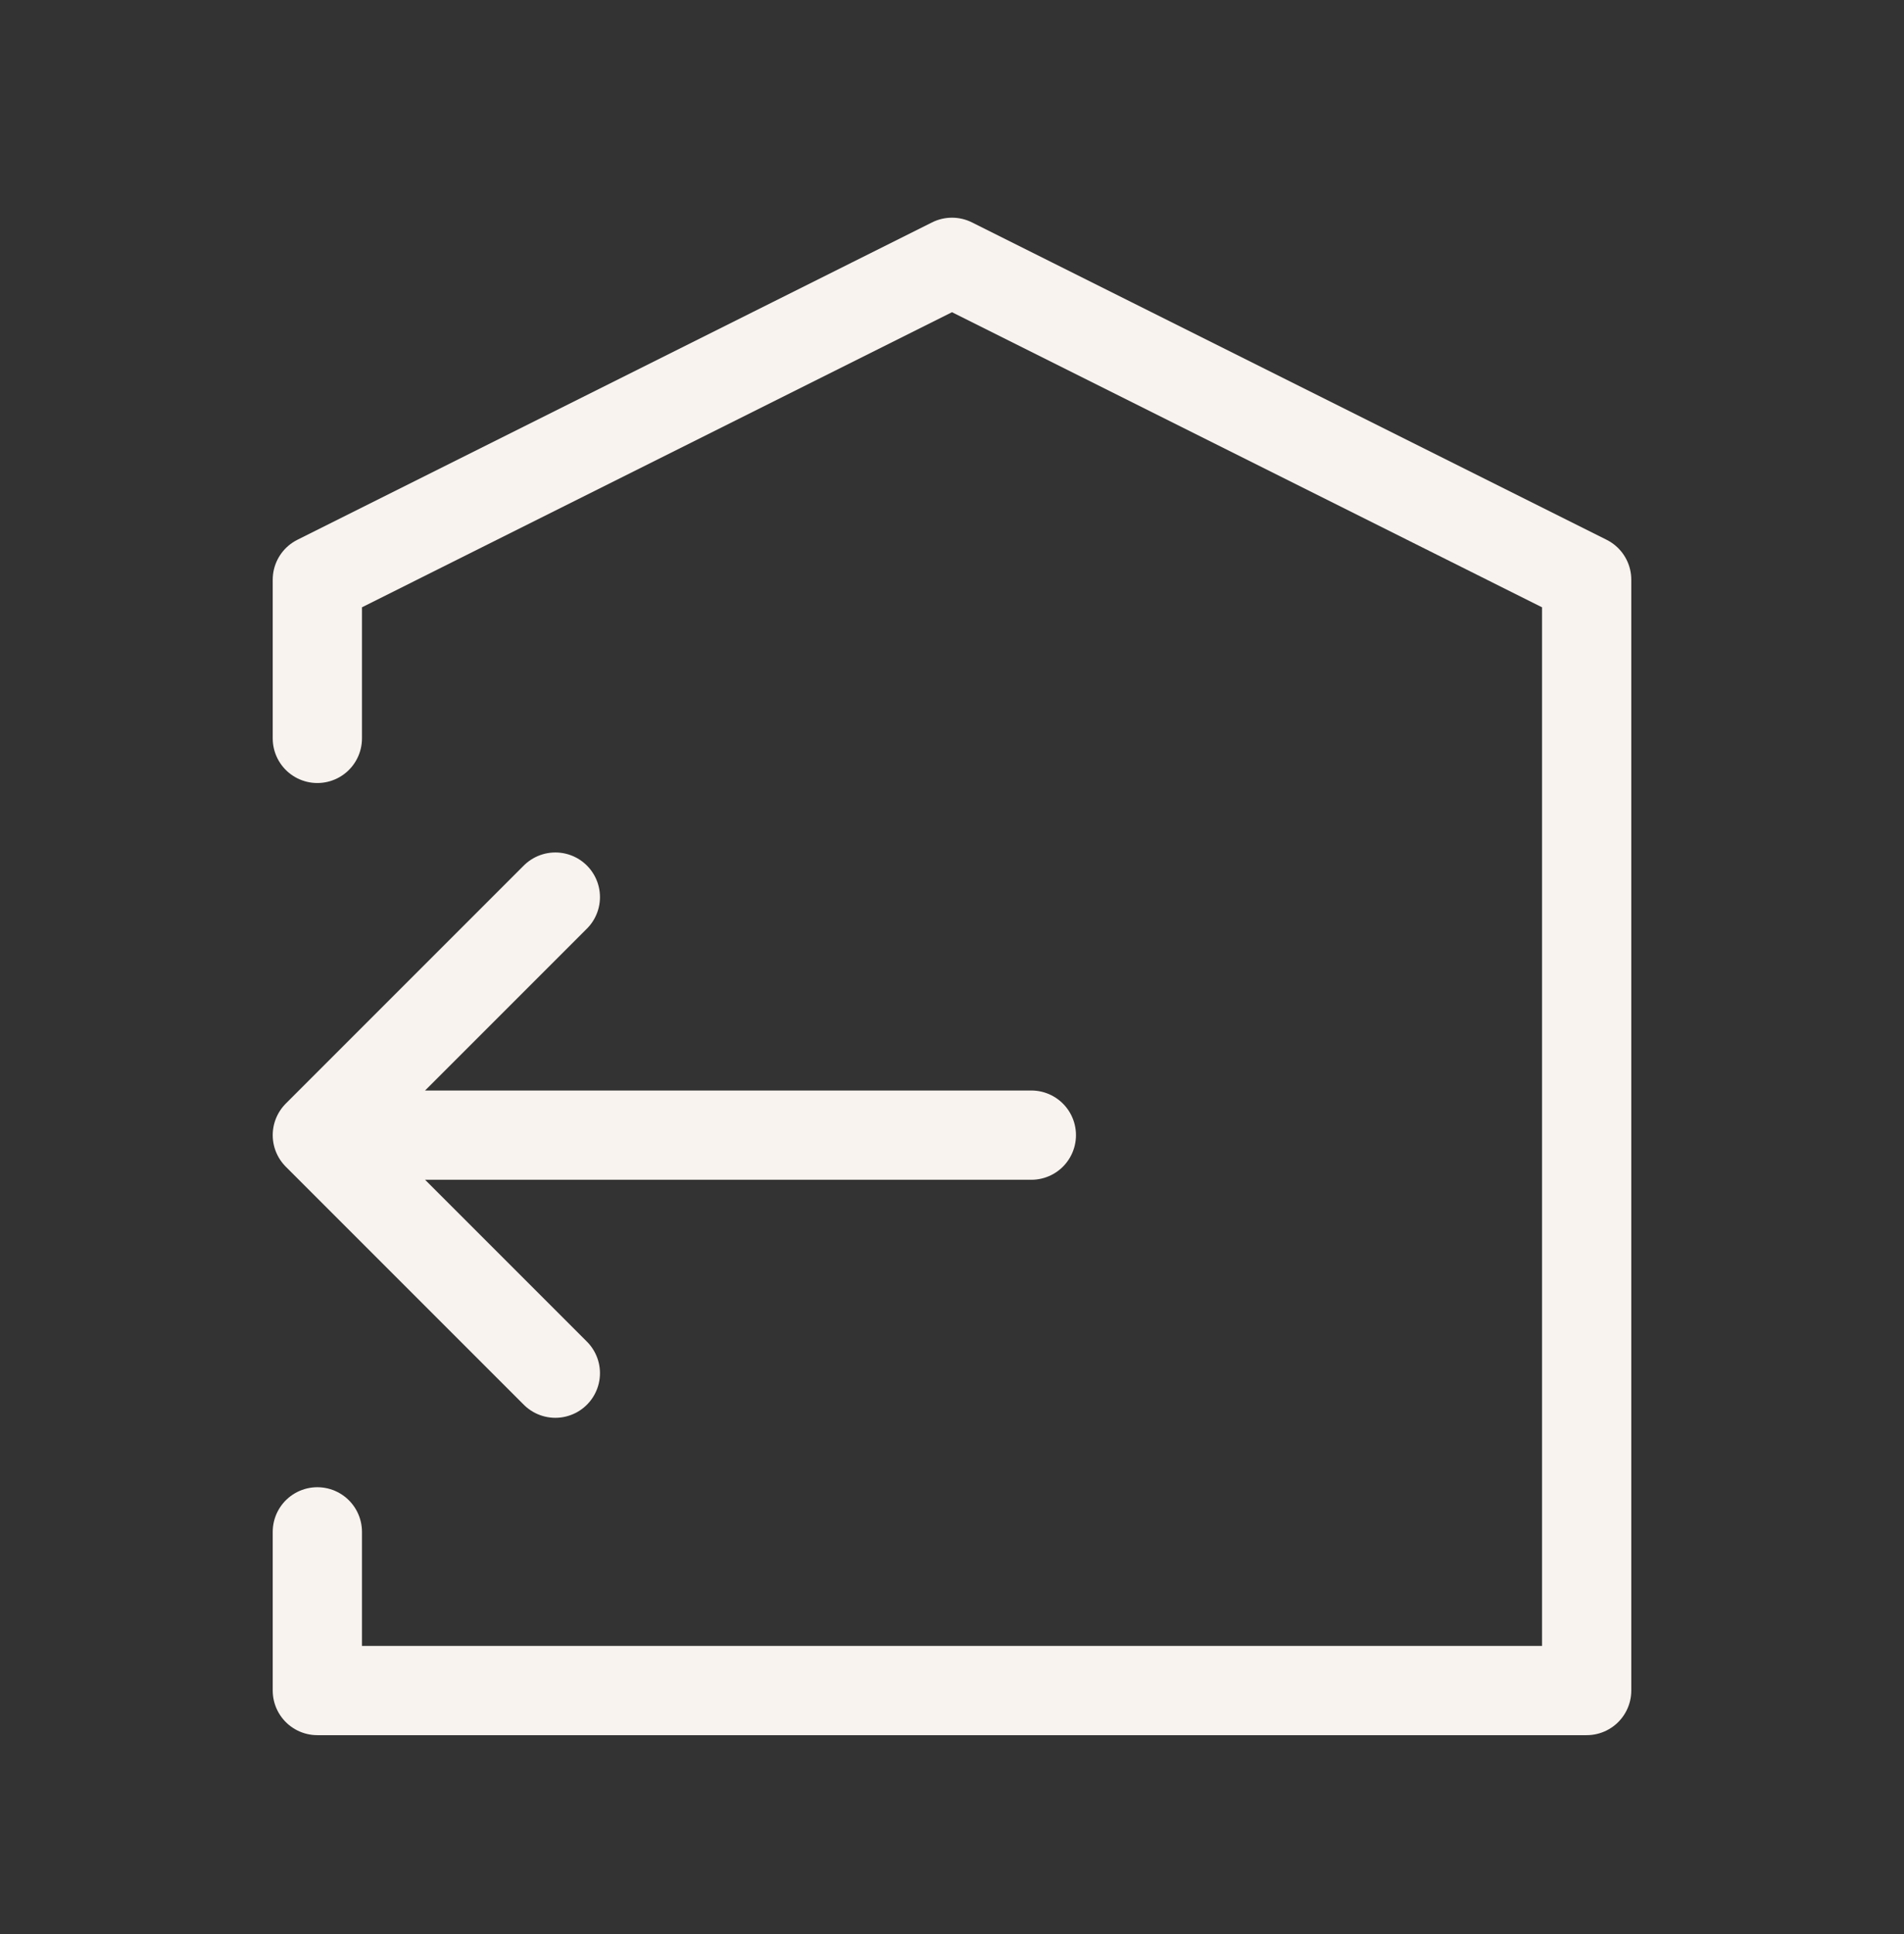 <svg width="64" height="65" viewBox="0 0 64 65" fill="none" xmlns="http://www.w3.org/2000/svg">
<rect x="0" y="0" width="64" height="65" fill="#333333" stroke="none"/>
<path d="M10.667 51.483V56.816H53.333V19.483L32 8.816L10.667 19.483V24.816M34.667 38.15H10.667M10.667 38.15L18.667 30.15M10.667 38.15L18.667 46.15" stroke="#F8F3EF" stroke-width="3" stroke-linecap="round" stroke-linejoin="round"/>
</svg>
